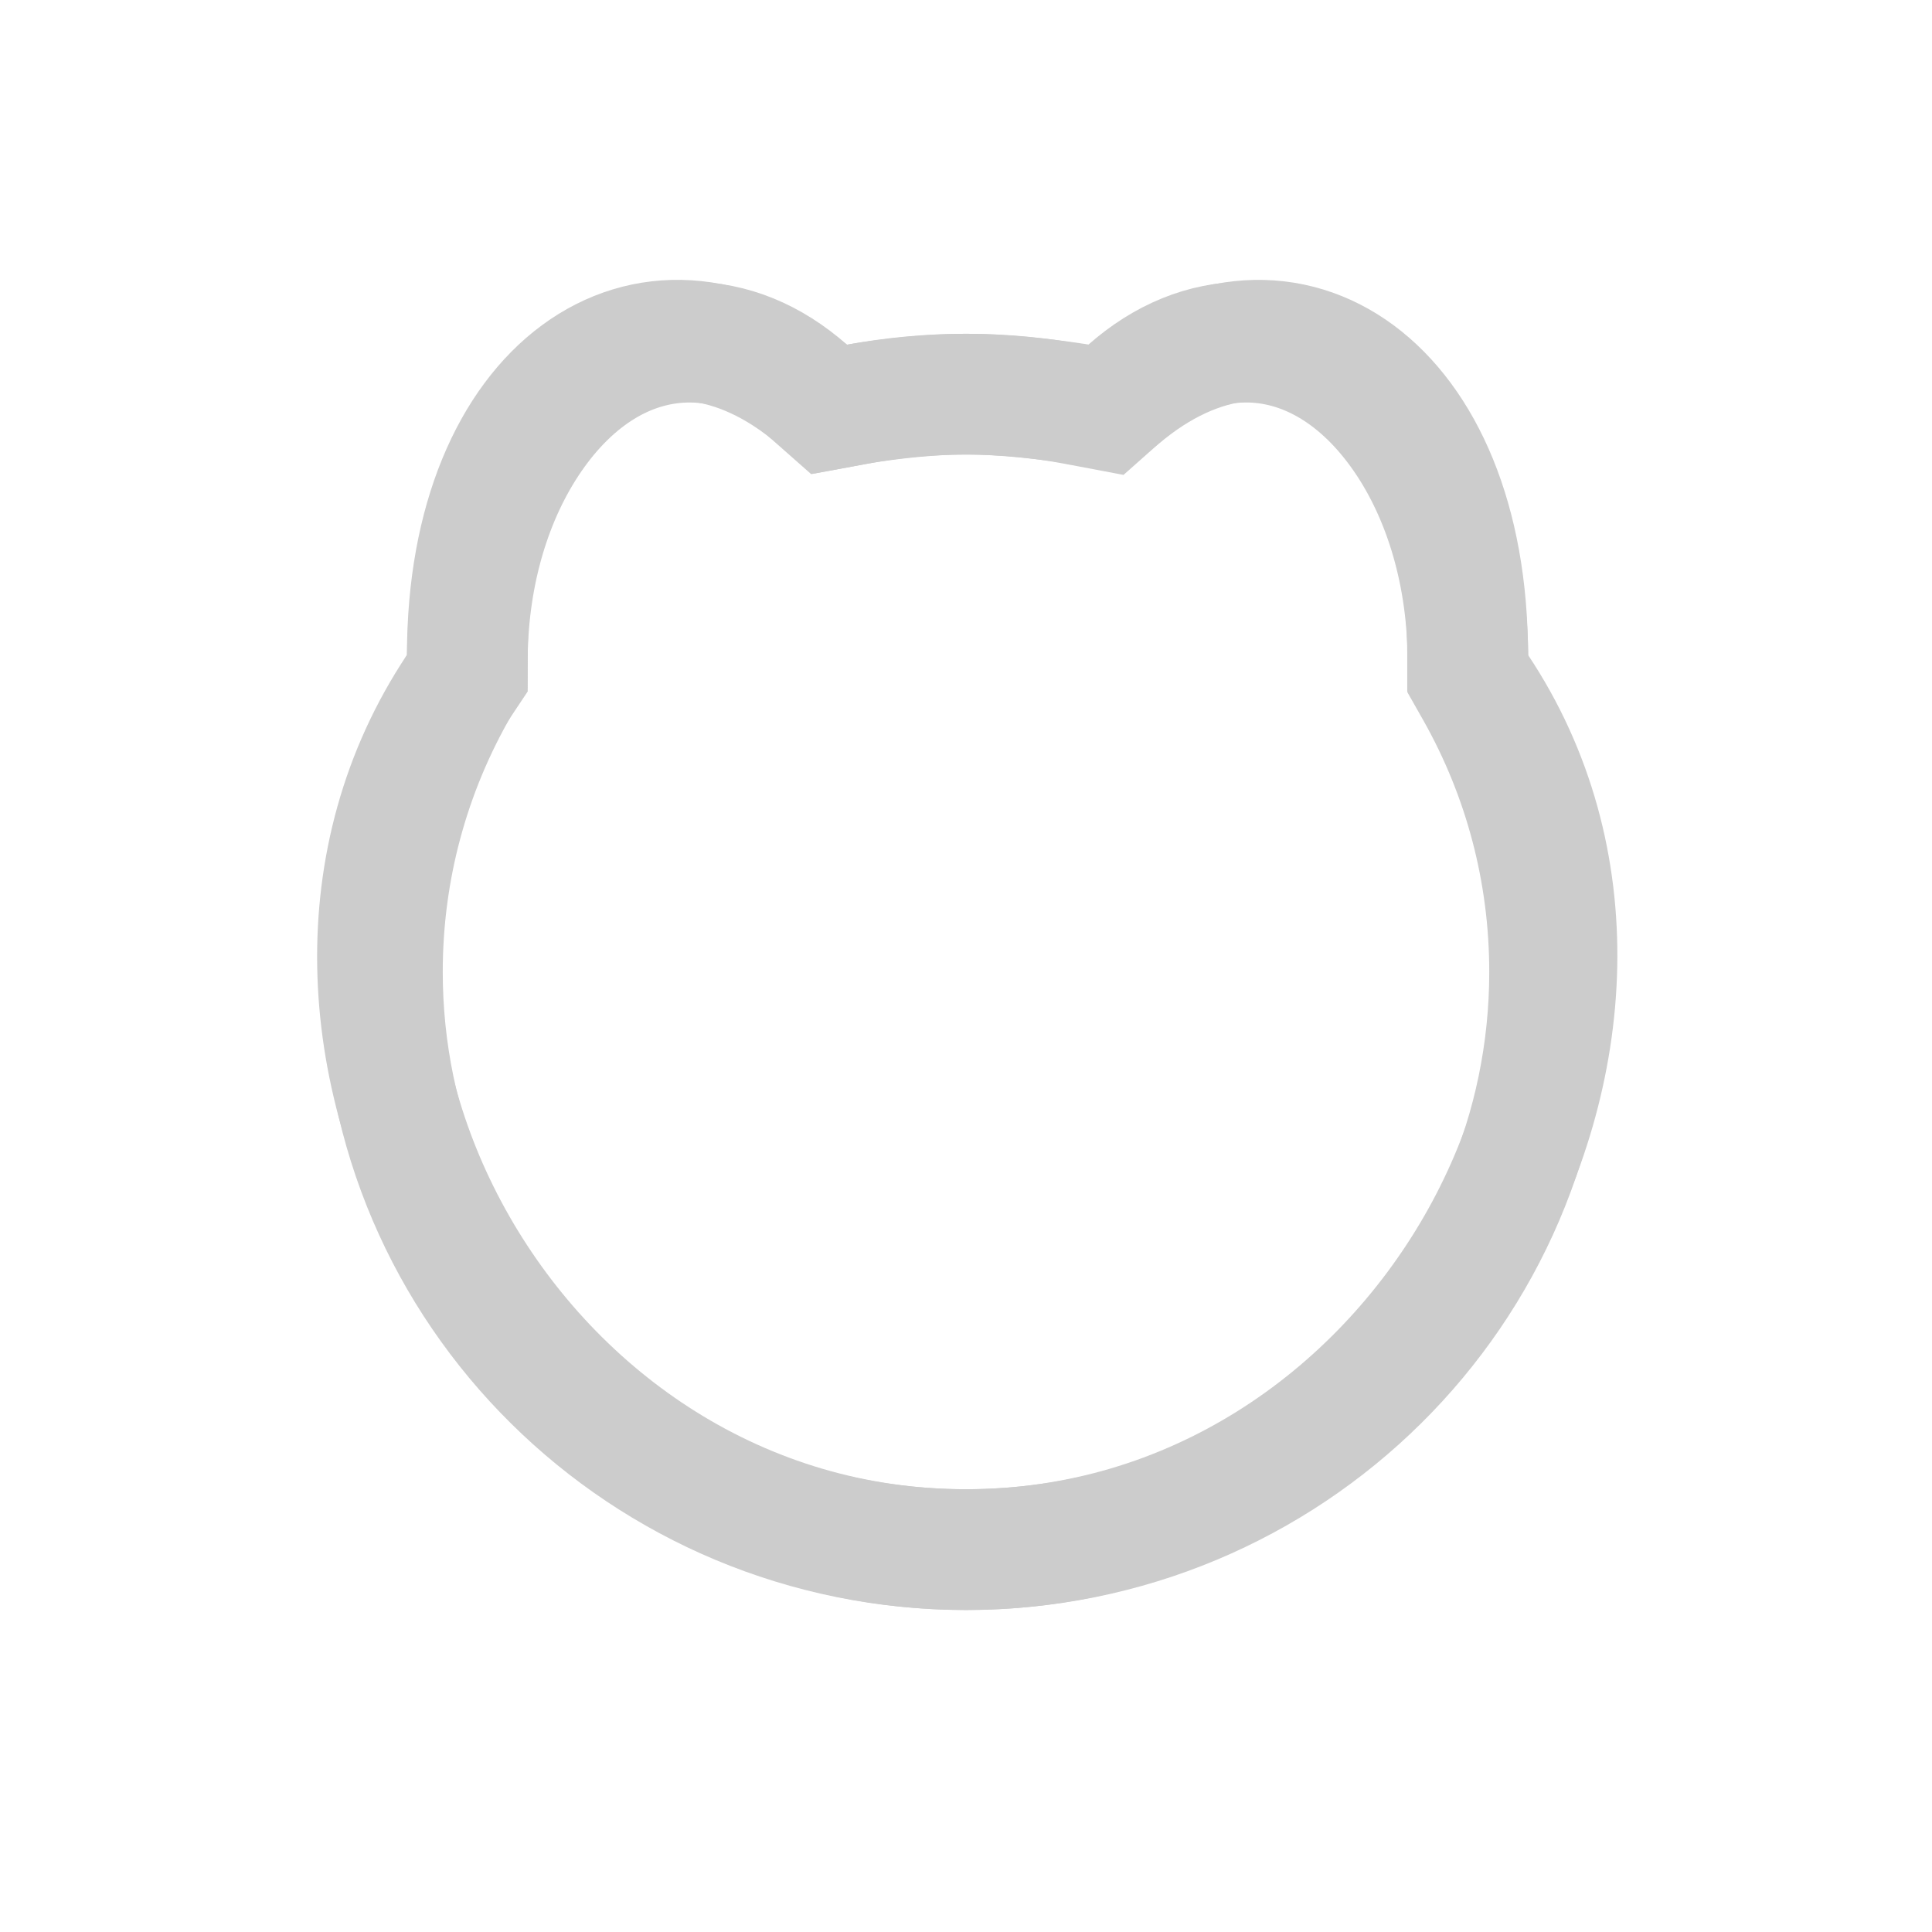 <svg xmlns="http://www.w3.org/2000/svg" width="48" height="48" viewBox="0 0 48 48">
  <g fill="none" fill-rule="evenodd">
    <rect width="48" height="48"/>
    <path stroke="#CCC" stroke-width="3" d="M26.807,10.042 L26.807,10.042 L26.807,10.042 Z M26.807,10.042 L26.807,10.042 C26.807,10.042 26.807,10.042 26.807,10.042 C26.807,10.042 26.807,10.042 26.807,10.042 C26.807,10.042 26.807,10.042 26.805,10.042 C26.802,10.041 26.802,10.041 26.796,10.04 C26.779,10.038 26.779,10.038 26.751,10.033 C26.68,10.022 26.638,10.015 26.57,10.005 C26.37,9.976 26.148,9.946 25.91,9.918 C25.333,9.851 24.763,9.806 24.241,9.795 C24.159,9.793 24.079,9.793 24,9.793 C23.421,9.793 22.787,9.839 22.15,9.917 C21.766,9.964 21.472,10.01 21.314,10.039 L20.641,10.163 L20.107,9.735 C16.099,6.529 11.611,9.566 11.611,16.271 L11.611,16.725 L11.359,17.103 C5.737,25.536 12.754,38.5 24,38.5 C35.257,38.5 42.33,25.525 36.715,17.103 L36.463,16.725 L36.463,16.271 C36.463,9.562 32.001,6.532 27.997,9.735 L27.471,10.156 L26.807,10.042 Z"/>
    <path stroke="#CCC" stroke-width="3" d="M34.873,10.857 C33.835,9.353 32.489,8.544 31.073,8.501 C31.037,8.5 31.016,8.5 30.951,8.5 C29.921,8.5 28.915,8.905 28.02,9.699 L27.469,10.188 L26.745,10.051 C25.843,9.88 24.926,9.793 24,9.793 C23.095,9.793 22.198,9.875 21.317,10.039 L20.599,10.172 L20.052,9.689 C19.159,8.902 18.158,8.5 17.132,8.5 C17.086,8.5 17.052,8.5 17.015,8.502 C15.594,8.544 14.249,9.353 13.211,10.857 C12.206,12.315 11.636,14.233 11.611,16.289 L11.606,16.682 L11.409,17.022 C10.164,19.174 9.5,21.611 9.5,24.146 C9.5,32.07 15.989,38.5 24,38.5 C32.011,38.5 38.5,32.071 38.5,24.146 C38.5,21.663 37.863,19.275 36.665,17.153 L36.471,16.811 L36.471,16.417 C36.469,14.313 35.898,12.345 34.873,10.857 Z M34.873,10.857 C34.873,10.857 34.873,10.857 34.873,10.857 L34.873,10.857 C34.873,10.857 34.873,10.857 34.873,10.857 Z"/>
  </g>
</svg>
